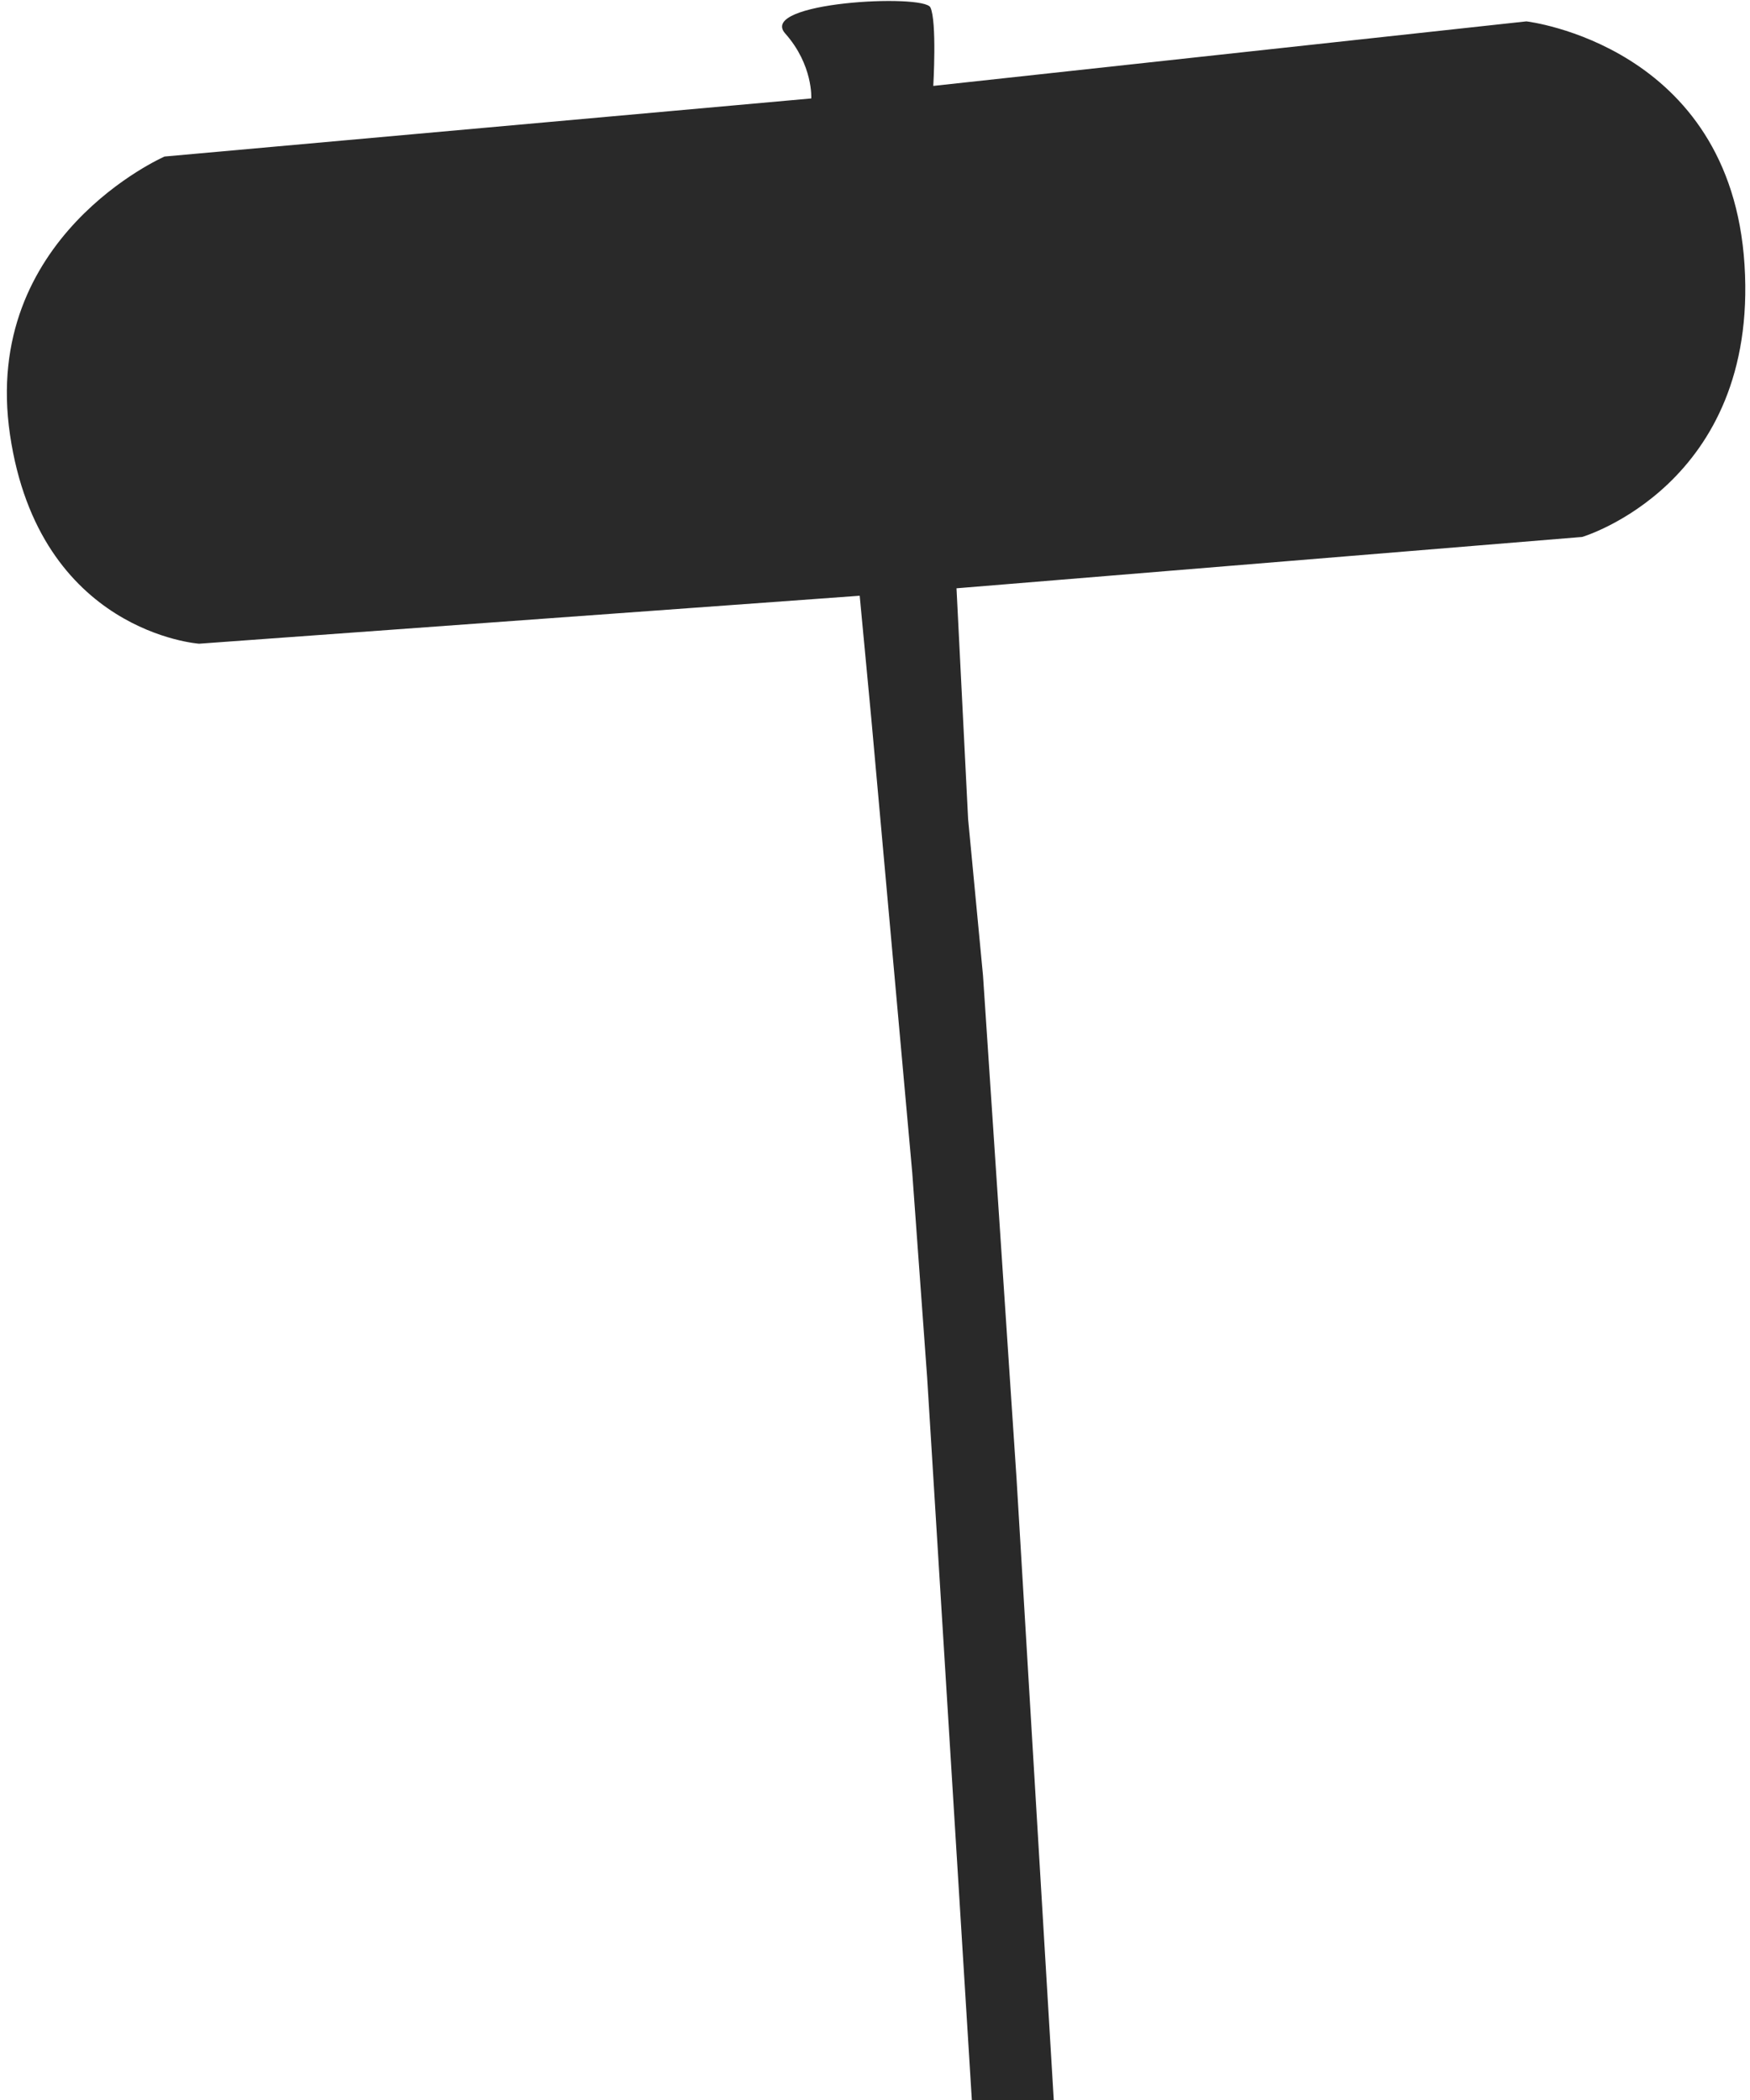 <svg width="235" height="282" viewBox="0 0 235 282" fill="none" xmlns="http://www.w3.org/2000/svg">
<path d="M115.445 80L26.74 86.441C26.74 86.441 5.267 84.974 1.343 58.383C-2.581 31.791 22.097 21.02 22.097 21.02L108.943 13.219C108.943 13.219 109.205 8.727 105.445 4.5C101.686 0.273 124.048 -0.866 124.94 0.997C125.832 2.859 125.327 11.537 125.327 11.537L204.97 2.87C204.97 2.87 232.408 6.022 234.265 35.569C236.123 65.116 212.467 72.104 212.467 72.104L128.445 79L130.004 110L132.004 131L136.504 198.5L141.504 282L130.504 282L124.504 185L122.504 157.5L117.004 96.5L115.445 80Z" fill="#292929"/>
</svg>
